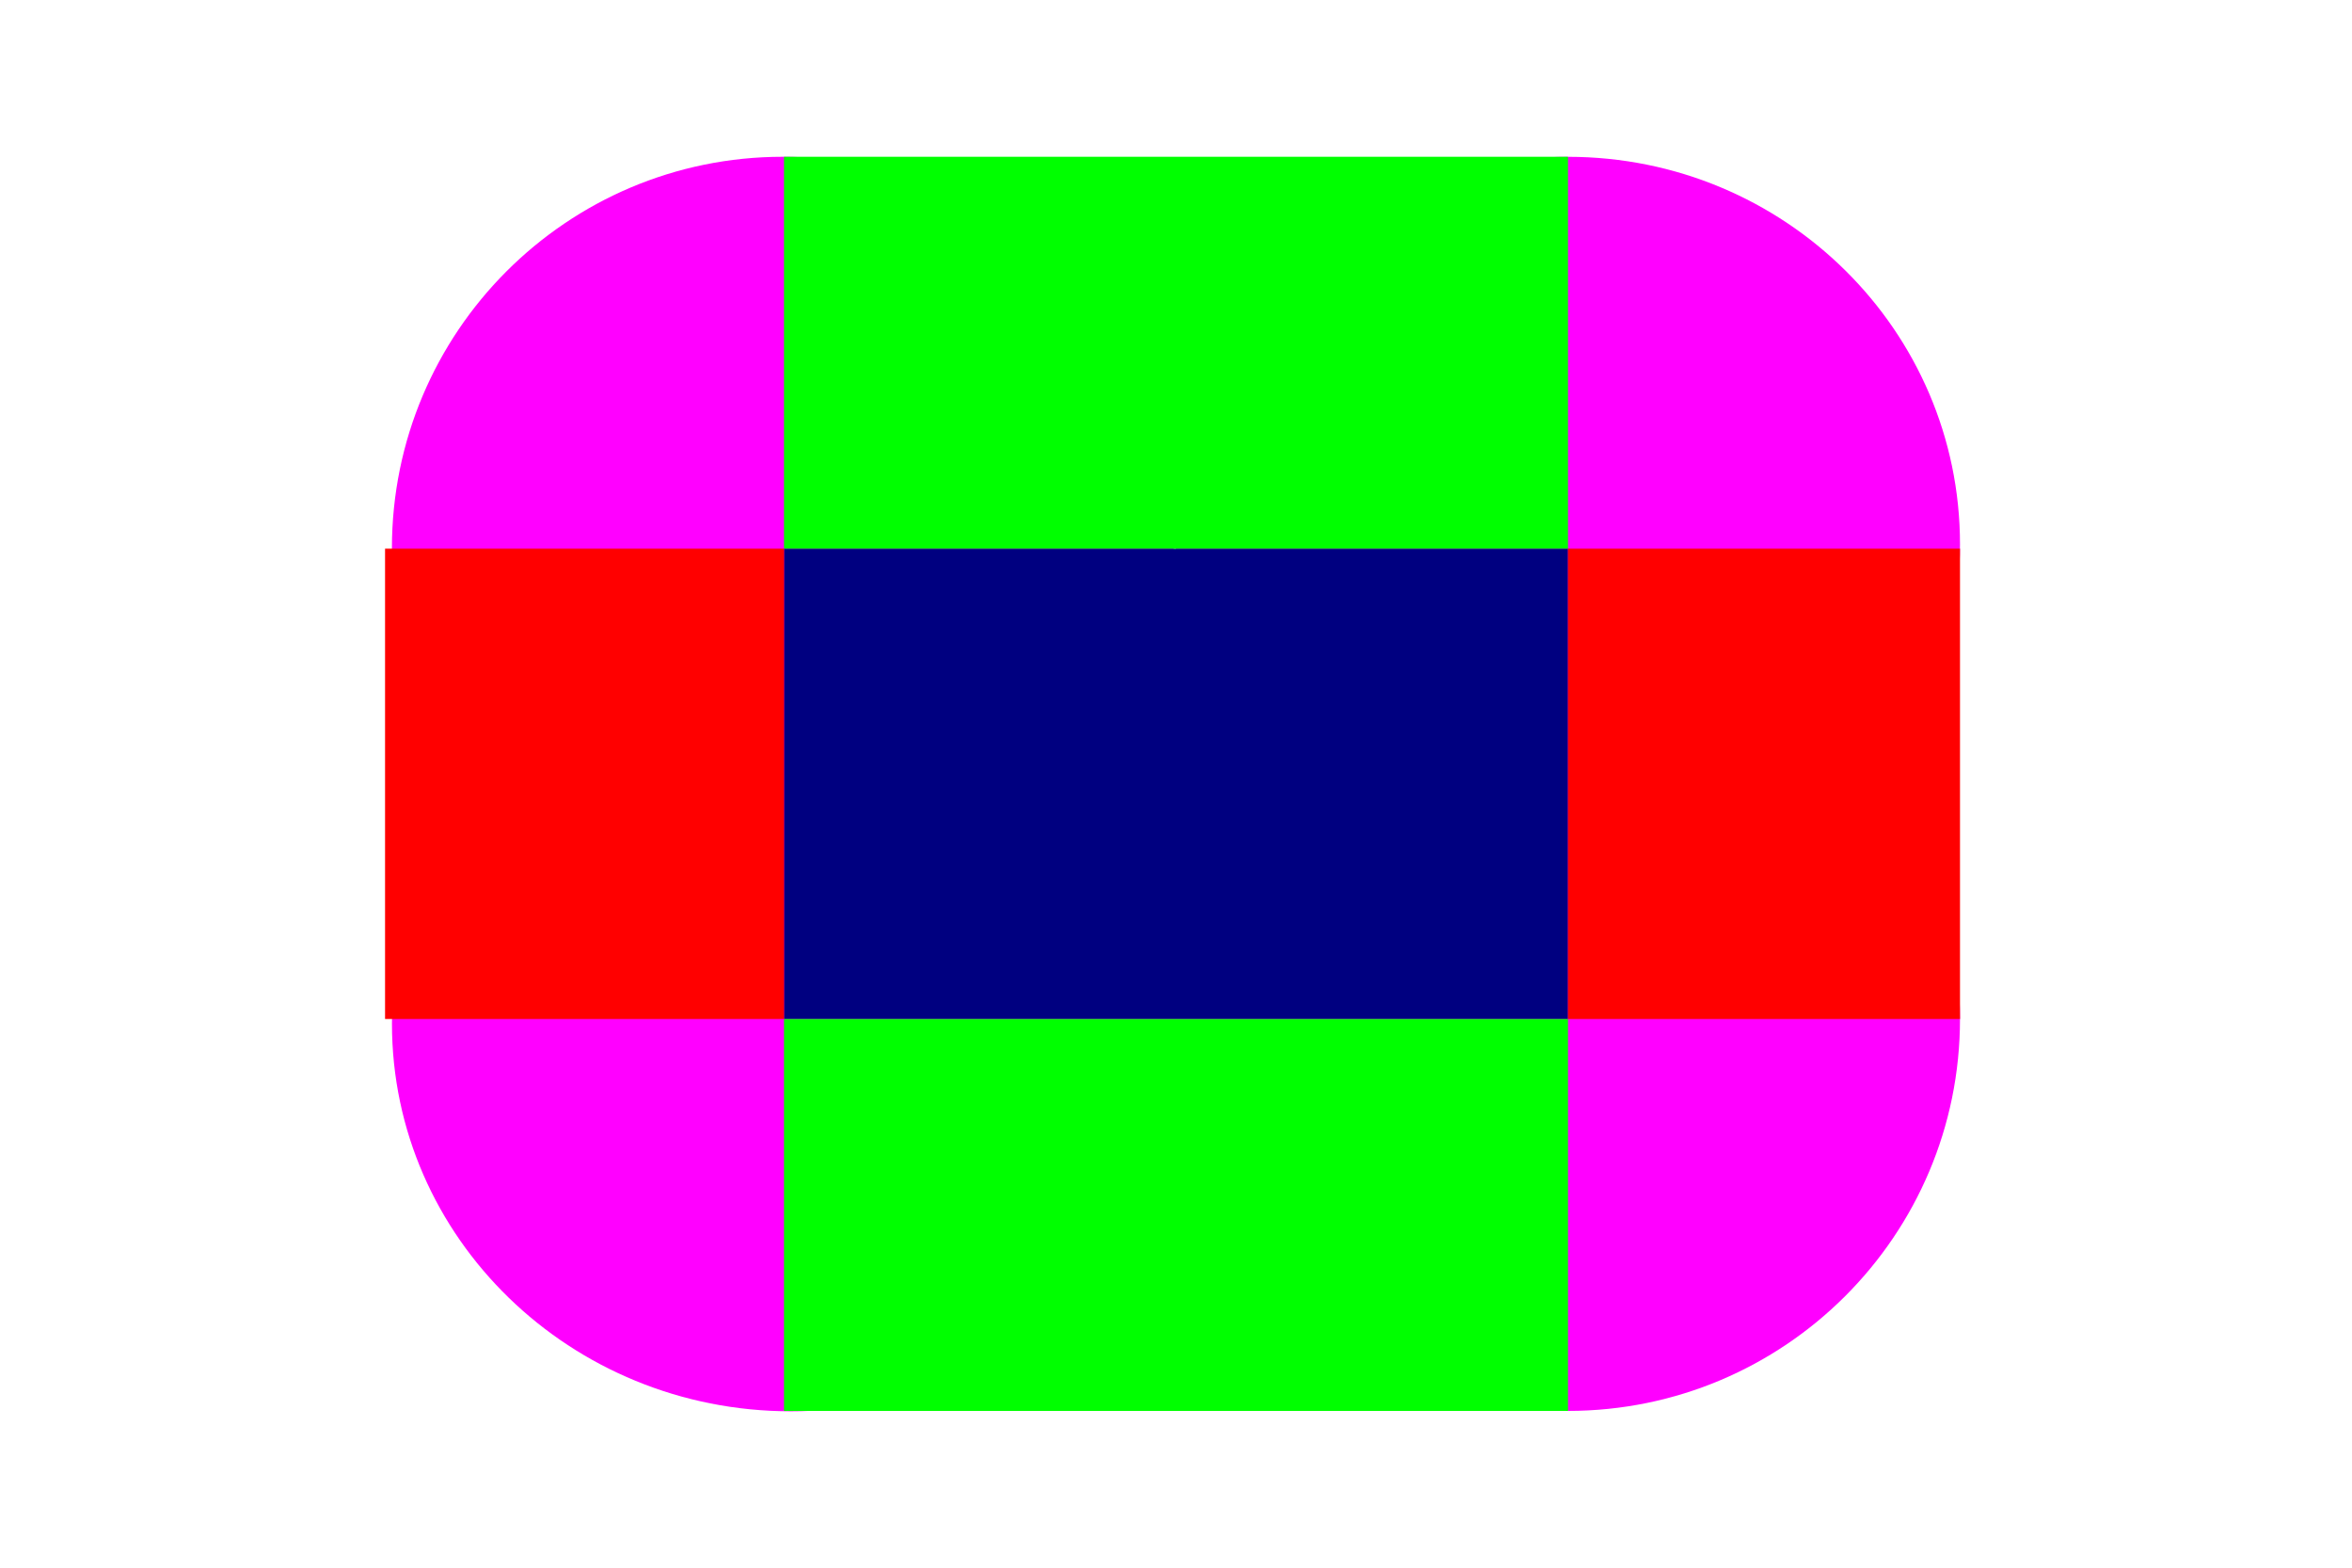 <?xml version="1.0" encoding="UTF-8" standalone="no"?>
<!-- Created with Inkscape (http://www.inkscape.org/) -->

<svg
   xmlns:dc="http://purl.org/dc/elements/1.1/"
   xmlns:cc="http://creativecommons.org/ns#"
   xmlns:rdf="http://www.w3.org/1999/02/22-rdf-syntax-ns#"
   xmlns:svg="http://www.w3.org/2000/svg"
   xmlns="http://www.w3.org/2000/svg"
   xmlns:sodipodi="http://sodipodi.sourceforge.net/DTD/sodipodi-0.dtd"
   xmlns:inkscape="http://www.inkscape.org/namespaces/inkscape"
   width="300"
   height="200"
   id="svg2"
   version="1.1"
   inkscape:version="0.48.4 r9939"
   sodipodi:docname="top-view.svg"
   inkscape:export-filename="/home/lusth/l1/top-view.png"
   inkscape:export-xdpi="90"
   inkscape:export-ydpi="90">
  <defs
     id="defs4" />
  <sodipodi:namedview
     id="base"
     pagecolor="#ffffff"
     bordercolor="#666666"
     borderopacity="1.0"
     inkscape:pageopacity="0.0"
     inkscape:pageshadow="2"
     inkscape:zoom="0.9875"
     inkscape:cx="162.02532"
     inkscape:cy="59.493671"
     inkscape:document-units="px"
     inkscape:current-layer="layer1"
     showgrid="true"
     guidetolerance="10000"
     objecttolerance="10000"
     inkscape:window-width="1366"
     inkscape:window-height="719"
     inkscape:window-x="0"
     inkscape:window-y="25"
     inkscape:window-maximized="1">
    <inkscape:grid
       type="xygrid"
       id="grid2985"
       empspacing="10"
       visible="true"
       enabled="true"
       snapvisiblegridlinesonly="true"
       spacingy="10px"
       spacingx="10px" />
  </sodipodi:namedview>
  <g
     inkscape:label="Layer 1"
     inkscape:groupmode="layer"
     id="layer1"
     transform="translate(0,-852.362)">
    <path
       sodipodi:type="arc"
       style="fill:#ff00ff"
       id="path3021"
       sodipodi:cx="200"
       sodipodi:cy="130"
       sodipodi:rx="50"
       sodipodi:ry="50"
       d="m 250,130 c 0,27.614 -22.386,50 -50,50 -27.614,0 -50,-22.386 -50,-50 0,-27.614 22.386,-50 50,-50 27.614,0 50,22.386 50,50 z"
       transform="translate(0,852.362)" />
    <path
       sodipodi:type="arc"
       style="fill:#ff00ff"
       id="path3019"
       sodipodi:cx="200"
       sodipodi:cy="75"
       sodipodi:rx="50"
       sodipodi:ry="55"
       d="m 250,75 c 0,30.376 -22.386,55 -50,55 -27.614,0 -50,-24.624 -50,-55 0,-30.376 22.386,-55 50,-55 27.614,0 50,24.624 50,55 z"
       transform="matrix(1,0,0,0.899,0,854.388)" />
    <path
       sodipodi:type="arc"
       style="fill:#ff00ff"
       id="path3015"
       sodipodi:cx="110"
       sodipodi:cy="75"
       sodipodi:rx="60"
       sodipodi:ry="55"
       d="m 170,75 c 0,30.376 -26.863,55 -60,55 -33.137,0 -60,-24.624 -60,-55 0,-30.376 26.863,-55 60,-55 33.137,0 60,24.624 60,55 z"
       transform="matrix(0.831,0,0,0.908,8.439,854.203)" />
    <path
       sodipodi:type="arc"
       style="fill:#ff00ff"
       id="path3017"
       sodipodi:cx="110"
       sodipodi:cy="125"
       sodipodi:rx="60"
       sodipodi:ry="55"
       d="m 170,125 c 0,30.376 -26.863,55 -60,55 -33.137,0 -60,-24.624 -60,-55 0,-30.376 26.863,-55 60,-55 33.137,0 60,24.624 60,55 z"
       transform="matrix(0.848,0,0,0.899,7.595,870.59)" />
    <rect
       style="fill:#000080"
       id="rect2987"
       width="100"
       height="60"
       x="100"
       y="70"
       transform="translate(0,852.362)" />
    <rect
       style="fill:#ff0000"
       id="rect2989"
       width="50"
       height="60"
       x="200"
       y="70"
       transform="translate(0,852.362)" />
    <rect
       style="fill:#ff0000"
       id="rect3009"
       width="50.886"
       height="60"
       x="49.114"
       y="922.362" />
    <rect
       style="fill:#00ff00"
       id="rect3011"
       width="100"
       height="50"
       x="100"
       y="130"
       transform="translate(0,852.362)" />
    <rect
       style="fill:#00ff00"
       id="rect3013"
       width="100"
       height="50"
       x="100"
       y="20"
       transform="translate(0,852.362)" />
  </g>
</svg>

